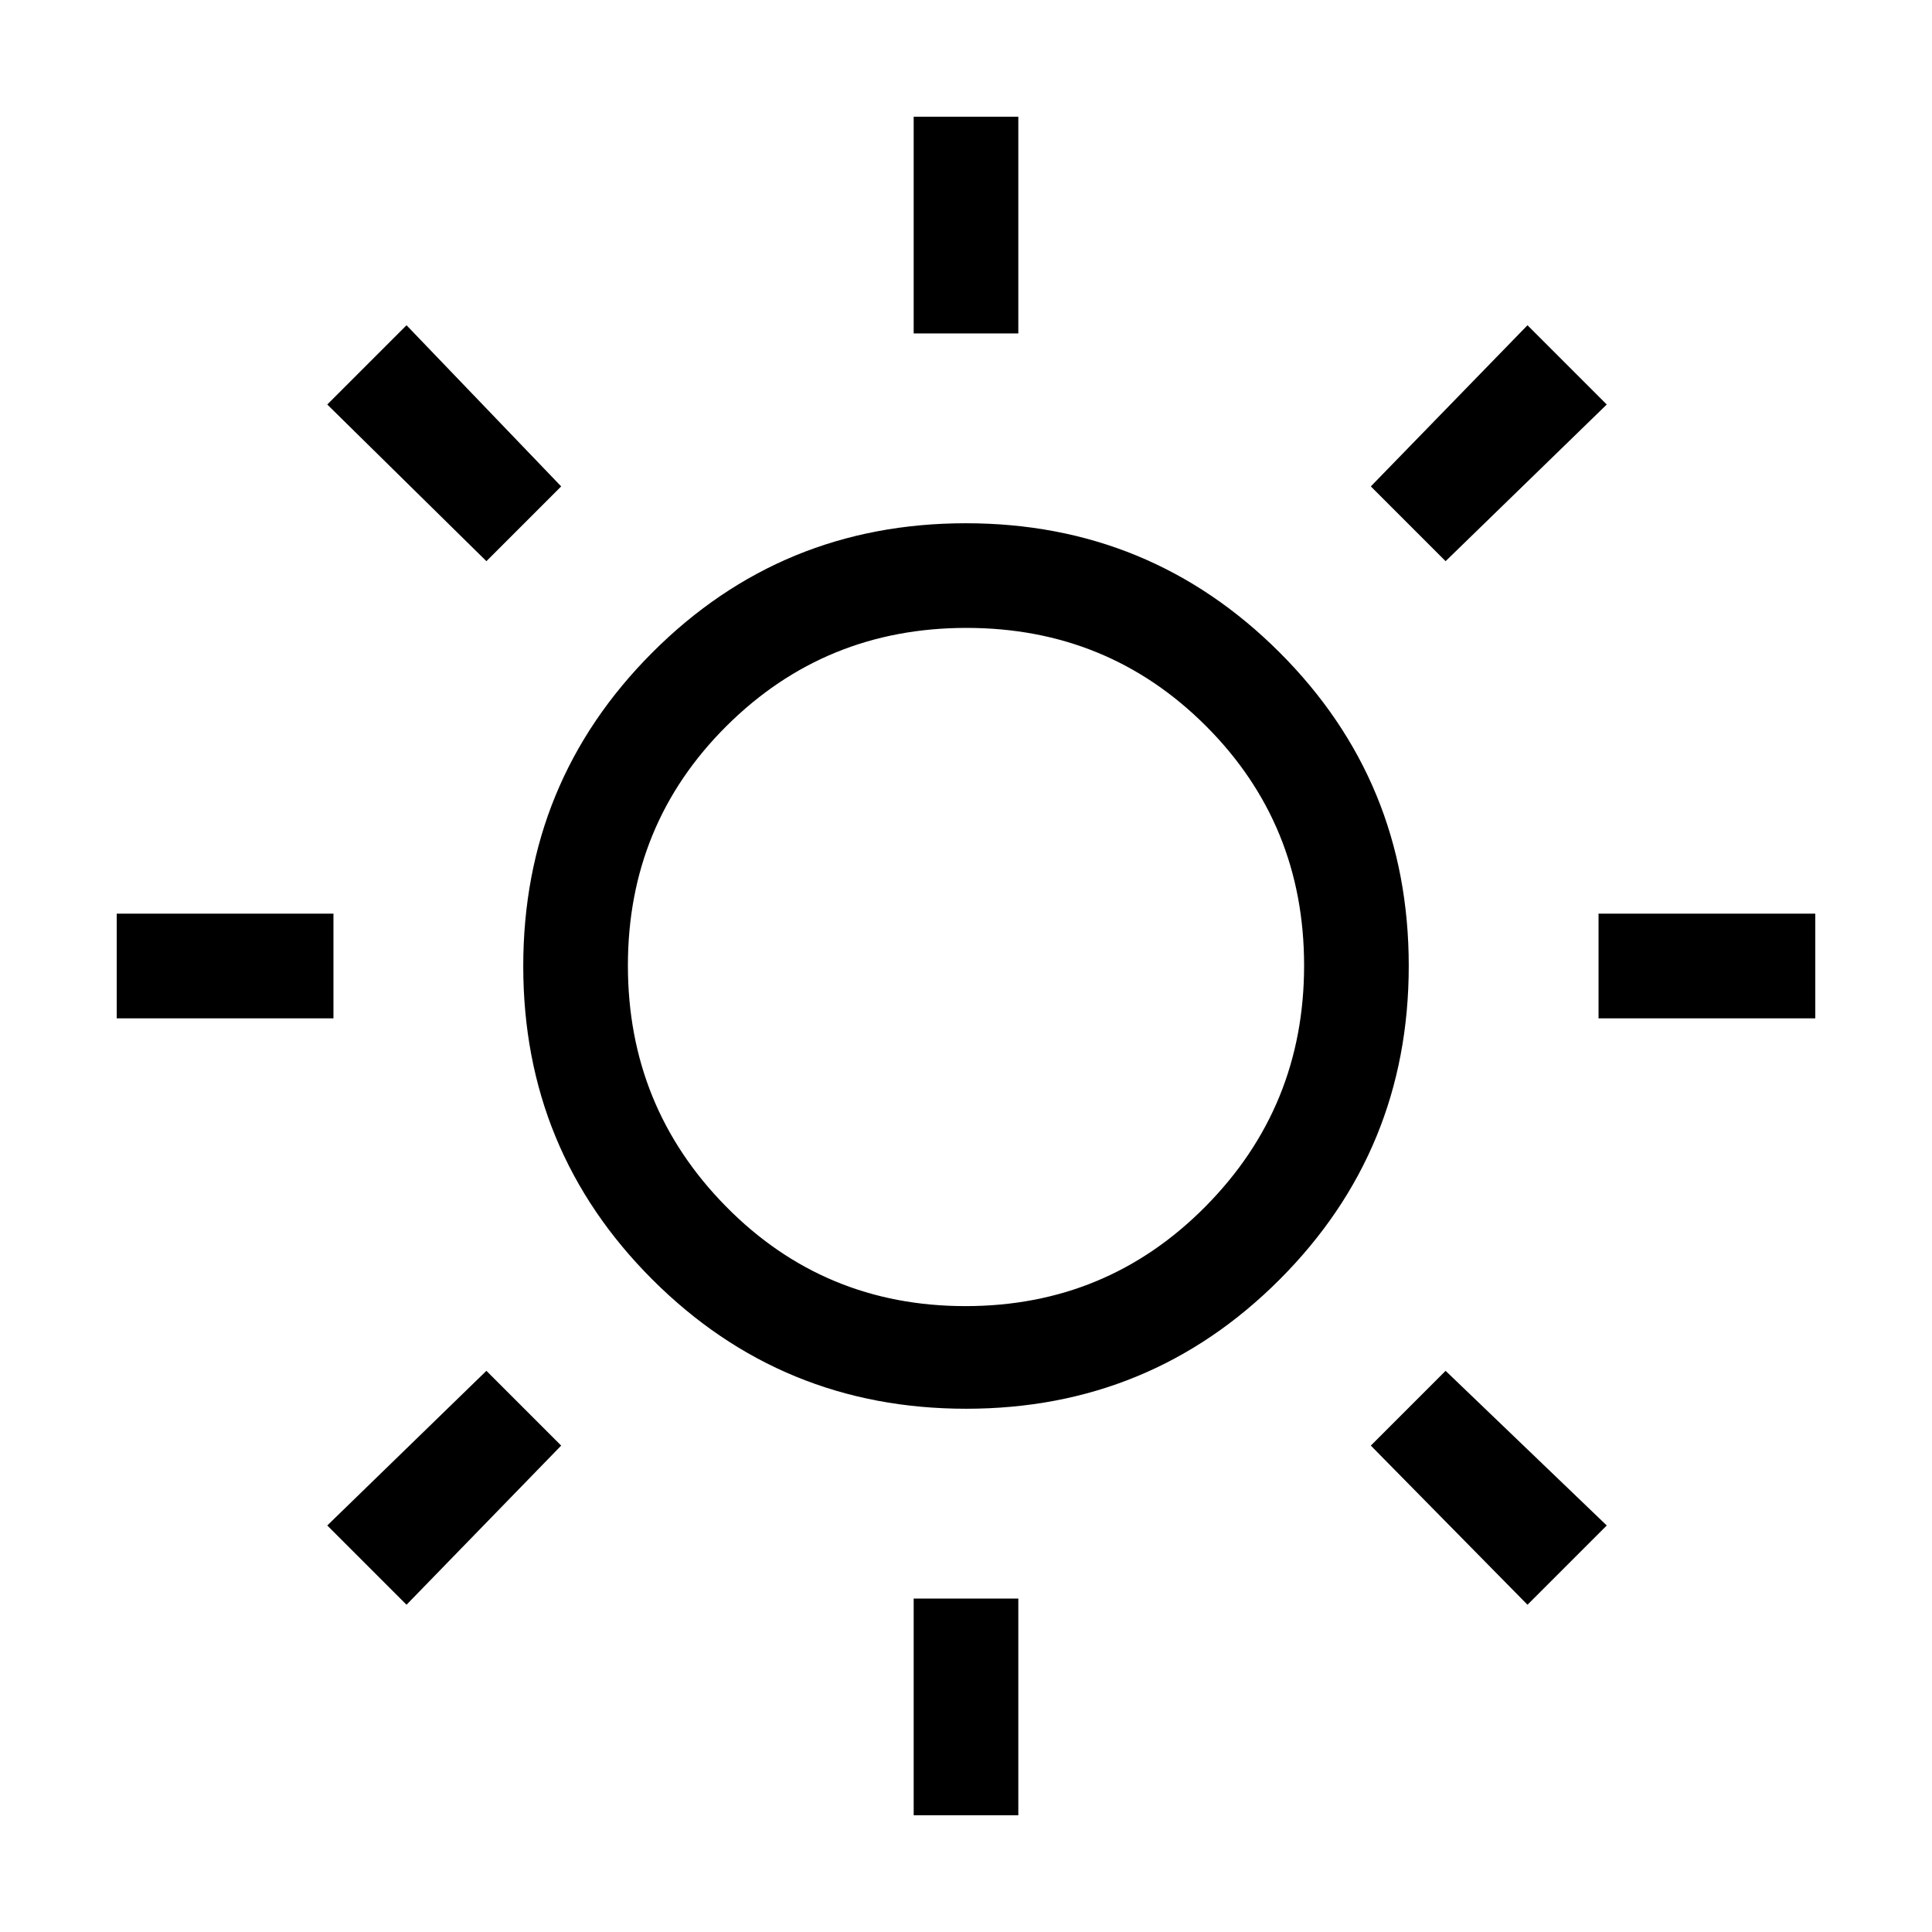 <svg xmlns="http://www.w3.org/2000/svg" height="20" viewBox="0 -960 960 960" width="20"><path d="M454.001-794.308v-107.691h51.998v107.691h-51.998Zm0 736.307v-107.691h51.998v107.691h-51.998Zm340.307-396v-51.998h107.691v51.998H794.308Zm-736.307 0v-51.998h107.691v51.998H58.001Zm660.306-227.153-37.153-37.153L759-798.384 798.384-759l-80.077 77.846ZM202-162.616 162.616-202l79.077-76.846 37.153 37.153L202-162.616Zm557 0-77.846-79.077 37.153-37.153L798.384-202 759-162.616ZM241.693-681.154 162.616-759 202-798.384l76.846 80.077-37.153 37.153Zm238.398 421.153q-91.629 0-155.859-64.14-64.231-64.14-64.231-155.768 0-91.629 64.14-155.859 64.14-64.231 155.768-64.231 91.629 0 155.859 64.14 64.231 64.14 64.231 155.768 0 91.629-64.14 155.859-64.14 64.231-155.768 64.231ZM479.753-311Q550-311 599-360.5t49-119.747q0-70.246-48.753-119Q550.493-648 480.247-648 410-648 361-599.247q-49 48.754-49 119Q312-410 360.753-360.5q48.754 49.5 119 49.5ZM481-481Z"/></svg>